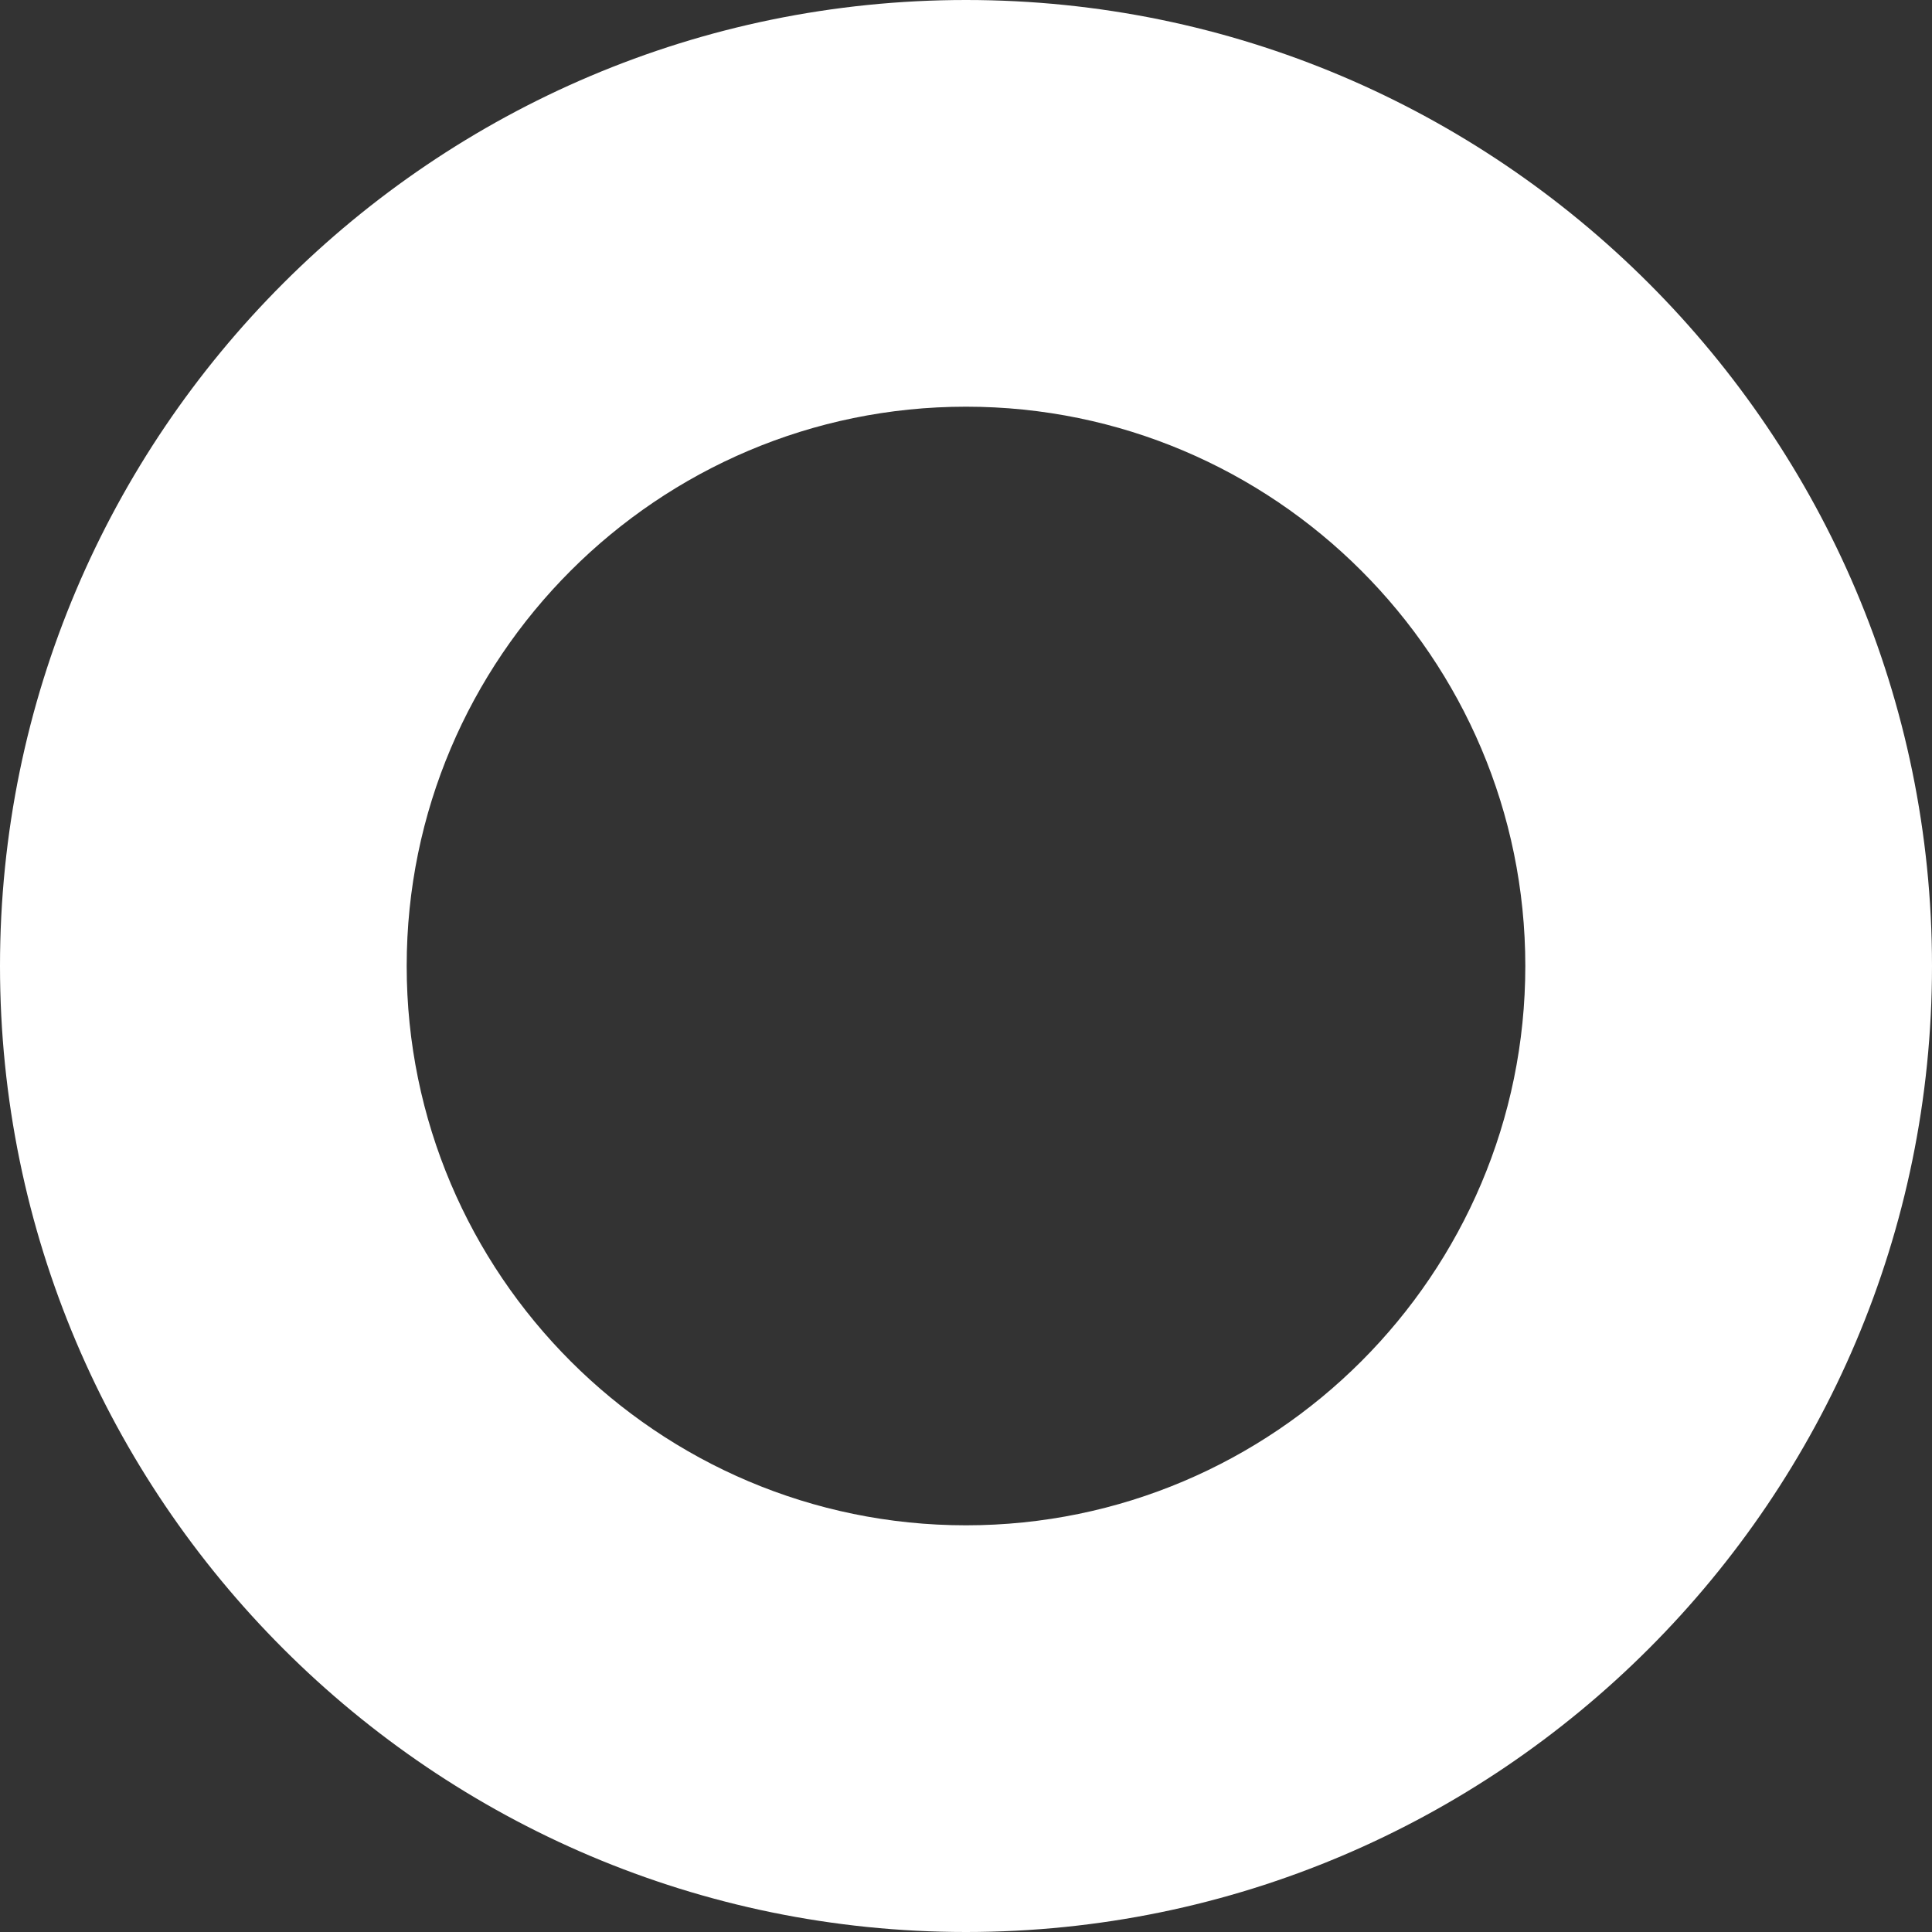 <?xml version="1.0" encoding="UTF-8" standalone="no"?>
<svg width="16px" height="16px" viewBox="0 0 16 16" version="1.1" xmlns="http://www.w3.org/2000/svg" xmlns:xlink="http://www.w3.org/1999/xlink">
    <rect x="0" y="0" width="16" height="16" fill="#333333" stroke="none"/>
    <!-- Generator: sketchtool 3.6.1 (26313) - http://www.bohemiancoding.com/sketch -->
    <title>B327F4F4-AA92-4A6E-837C-3D3AF1FFB59B</title>
    <desc>Created with sketchtool.</desc>
    <defs></defs>
    <g id="Page-1" stroke="none" stroke-width="1" fill="none" fill-rule="evenodd">
        <g id="kricket-8-players" transform="translate(-315, -145)" fill="#FFFFFF">
            <path d="M323,148.368 C320.446,148.368 318.368,150.446 318.368,153 C318.368,155.554 320.446,157.632 323,157.632 C325.554,157.632 327.632,155.554 327.632,153 C327.632,150.446 325.554,148.368 323,148.368 M323,161 C318.589,161 315,157.411 315,153 C315,148.589 318.589,145 323,145 C327.411,145 331,148.589 331,153 C331,157.411 327.411,161 323,161" id="Page-1-Copy-8"></path>
        </g>
    </g>
</svg>